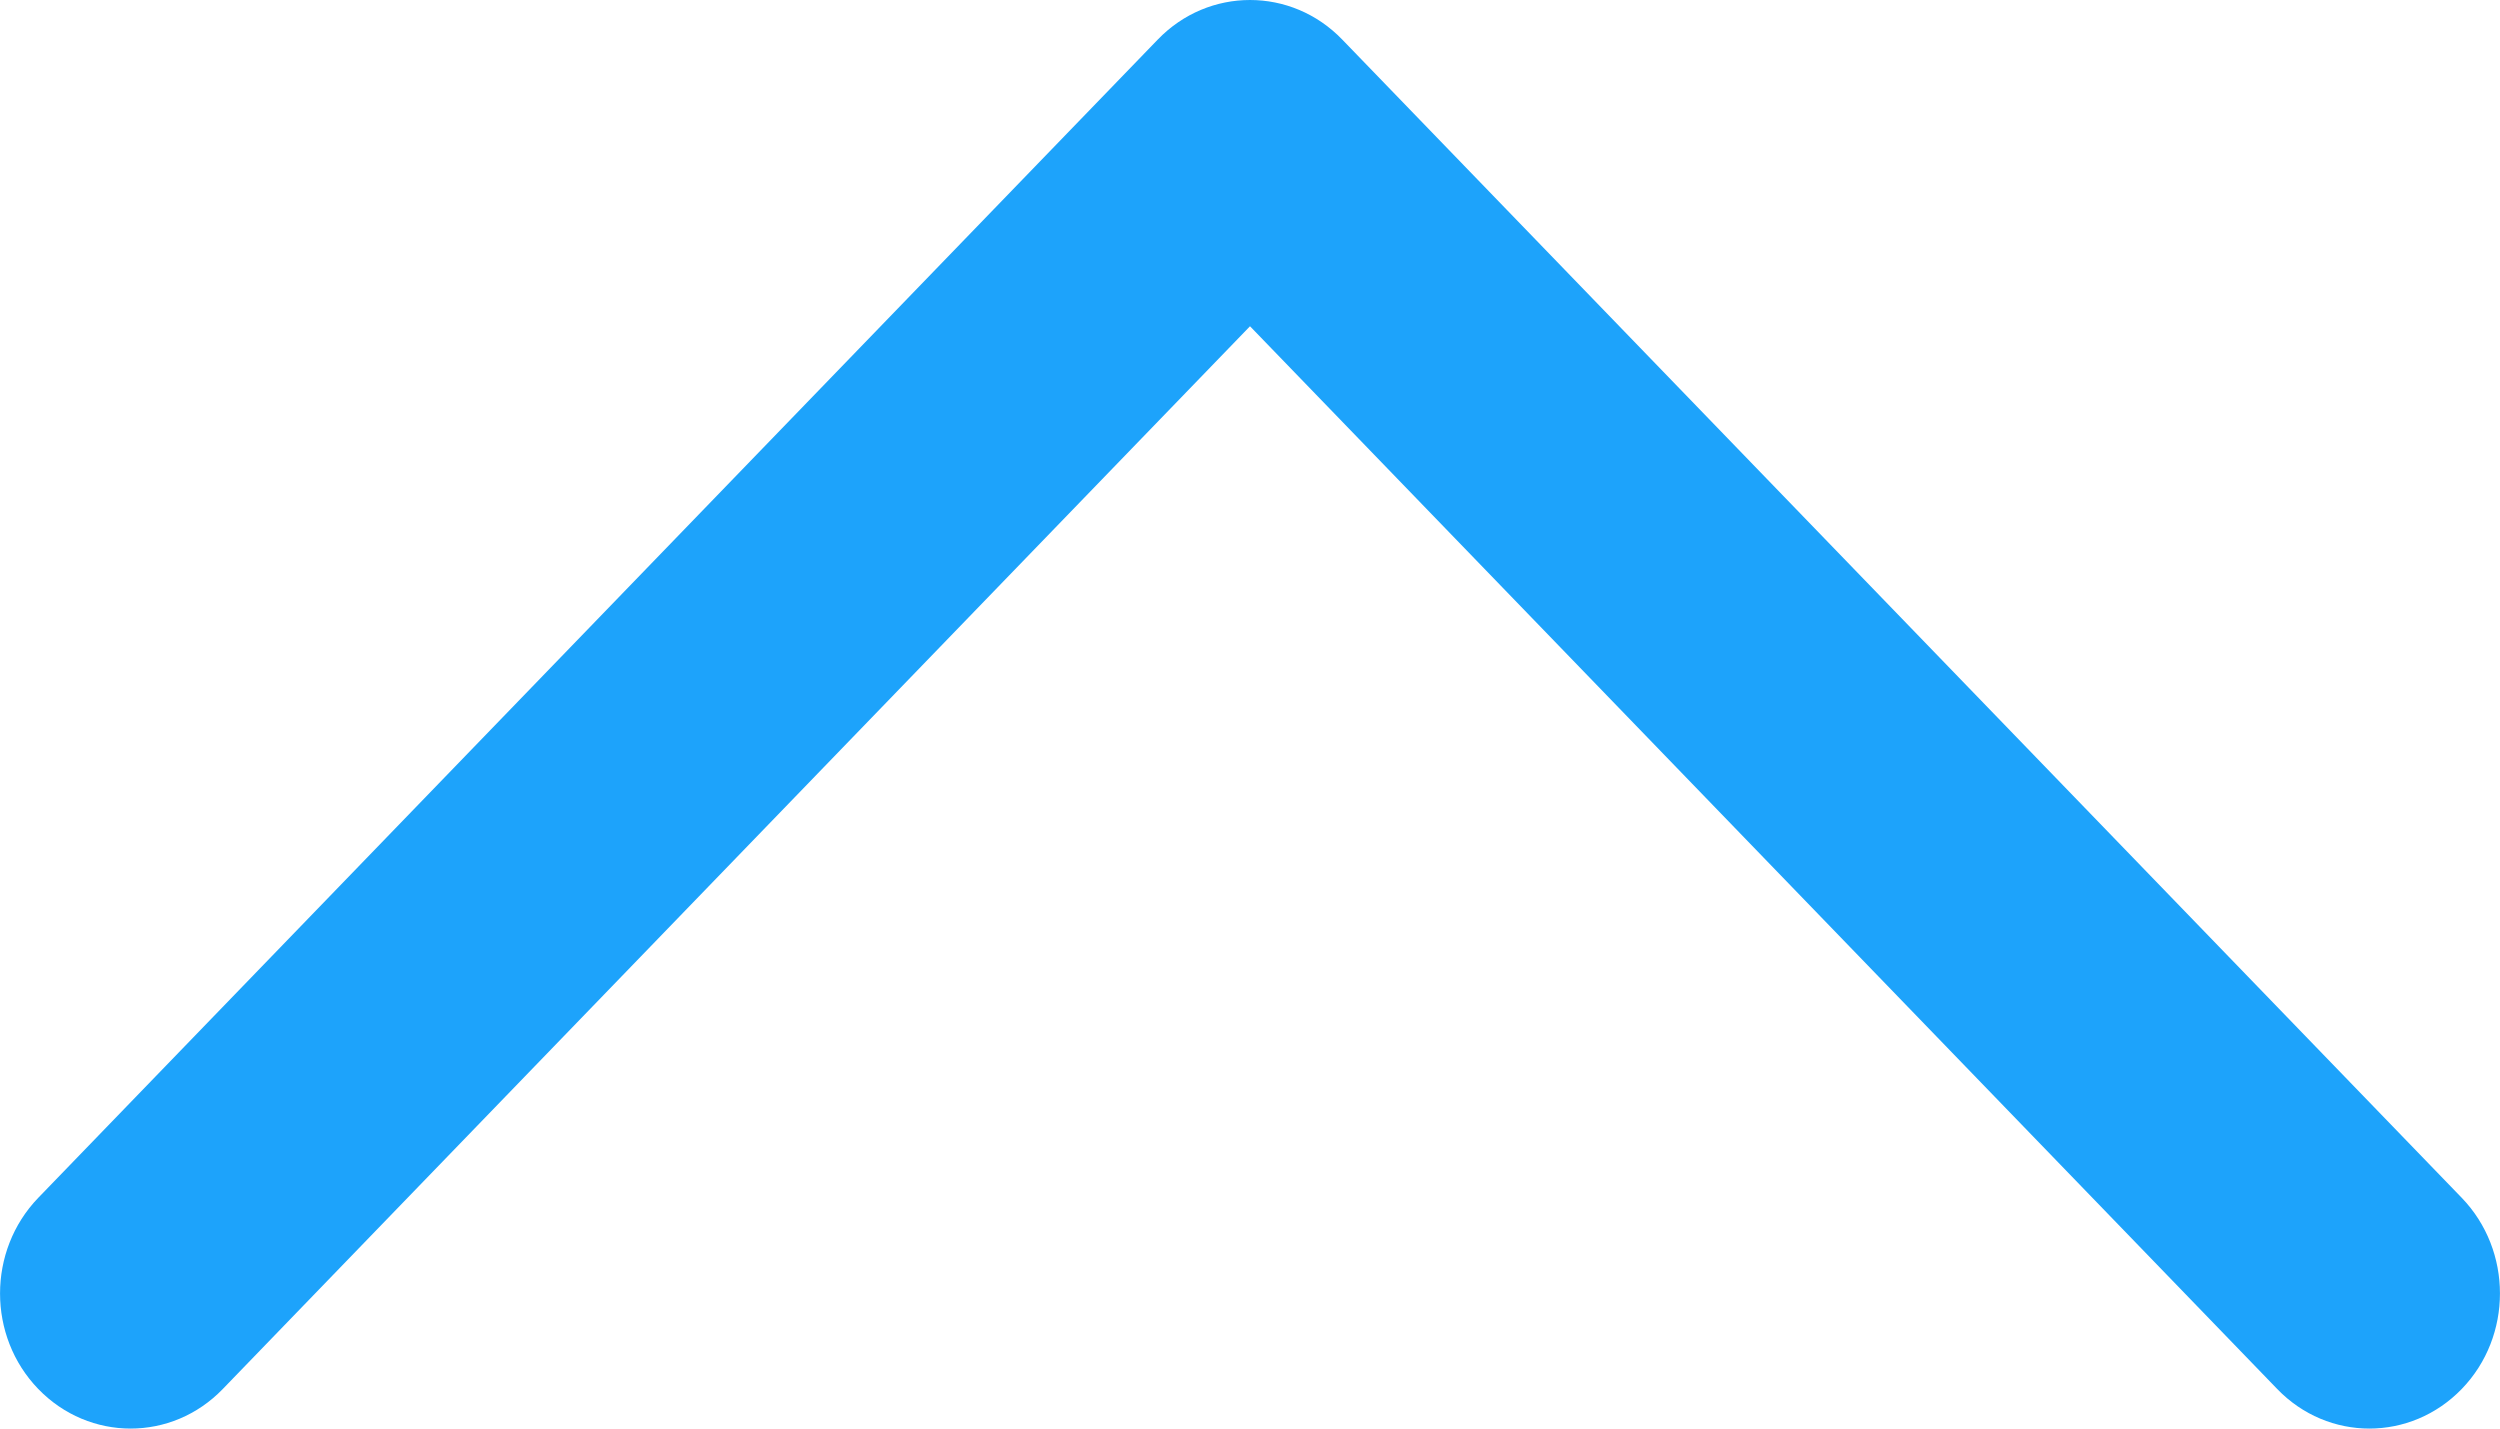 <?xml version="1.0" encoding="UTF-8"?>
<svg width="14px" height="8px" viewBox="0 0 14 8" version="1.1" xmlns="http://www.w3.org/2000/svg" xmlns:xlink="http://www.w3.org/1999/xlink">
    <!-- Generator: sketchtool 58 (101010) - https://sketch.com -->
    <title>4BF68705-B6DB-4516-9F73-51C489218865</title>
    <desc>Created with sketchtool.</desc>
    <g id="看板" stroke="none" stroke-width="1" fill="none" fill-rule="evenodd">
        <g id="5.文章/顯示(自己的)--1" transform="translate(-217, -725)" fill="#1DA3FB">
            <g id="content" transform="translate(120, 152)">
                <g id="article" transform="translate(0, 48)">
                    <g id="ref" transform="translate(32, 516)">
                        <g id="icon/more-icon/chevron-primary/up" transform="translate(60, 0)">
                            <path d="M6.248,9.222 C5.963,8.926 5.5,8.926 5.214,9.222 C4.929,9.517 4.929,9.996 5.214,10.292 L11.483,16.778 C11.768,17.074 12.232,17.074 12.517,16.778 L18.786,10.292 C19.071,9.996 19.071,9.517 18.786,9.222 C18.5,8.926 18.037,8.926 17.752,9.222 L12,15.173 L6.248,9.222 Z" id="Line" transform="translate(12, 13) scale(1, -1) translate(-12, -13) "></path>
                        </g>
                    </g>
                </g>
            </g>
        </g>
    </g>
</svg>